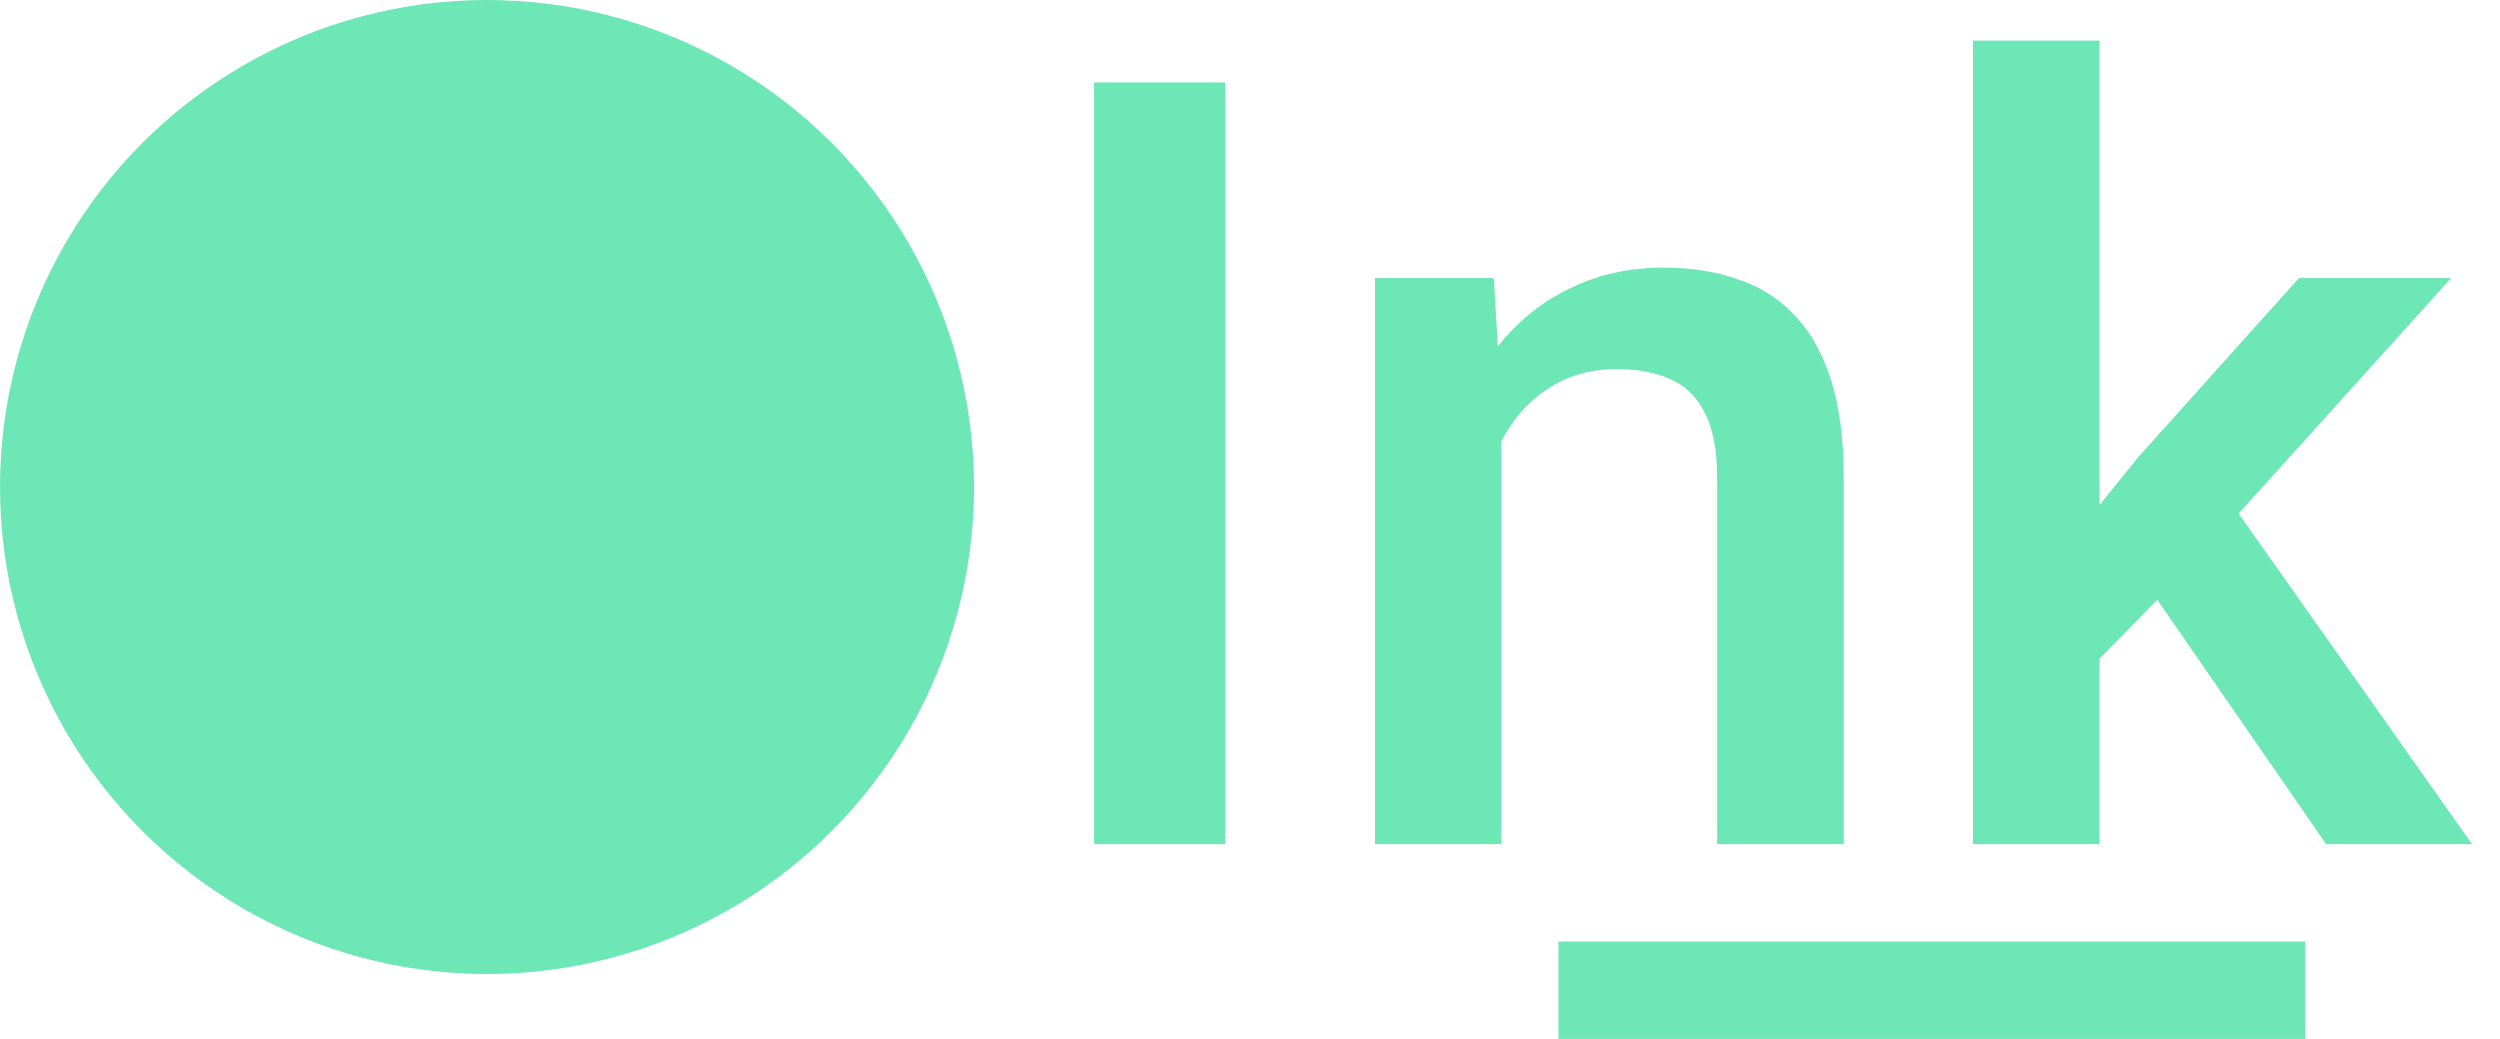<svg width="77" height="32" viewBox="0 0 77 32" fill="none" xmlns="http://www.w3.org/2000/svg">
<circle cx="15" cy="15" r="15" fill="#6EE7B7"/>
<path d="M37.741 2.539V26H33.697V2.539H37.741ZM46.233 12.288V26H42.35V8.565H46.007L46.233 12.288ZM45.54 16.638L44.283 16.622C44.294 15.387 44.466 14.253 44.799 13.222C45.143 12.191 45.615 11.305 46.217 10.563C46.829 9.822 47.56 9.253 48.408 8.855C49.257 8.447 50.202 8.243 51.244 8.243C52.082 8.243 52.839 8.361 53.516 8.598C54.204 8.823 54.789 9.194 55.273 9.709C55.767 10.225 56.143 10.896 56.4 11.724C56.658 12.54 56.787 13.544 56.787 14.737V26H52.888V14.721C52.888 13.883 52.764 13.222 52.517 12.739C52.281 12.245 51.932 11.896 51.47 11.691C51.019 11.477 50.455 11.369 49.778 11.369C49.112 11.369 48.516 11.509 47.989 11.788C47.463 12.067 47.017 12.449 46.652 12.932C46.297 13.415 46.023 13.974 45.83 14.608C45.637 15.242 45.54 15.918 45.54 16.638ZM64.666 1.25V26H60.767V1.25H64.666ZM75.495 8.565L67.905 16.977L63.748 21.23L62.733 17.943L65.875 14.06L70.806 8.565H75.495ZM71.644 26L65.988 17.814L68.437 15.091L76.139 26H71.644Z" fill="#6EE7B7"/>
<rect x="48" y="29" width="23" height="3" fill="#6EE7B7"/>
</svg>
